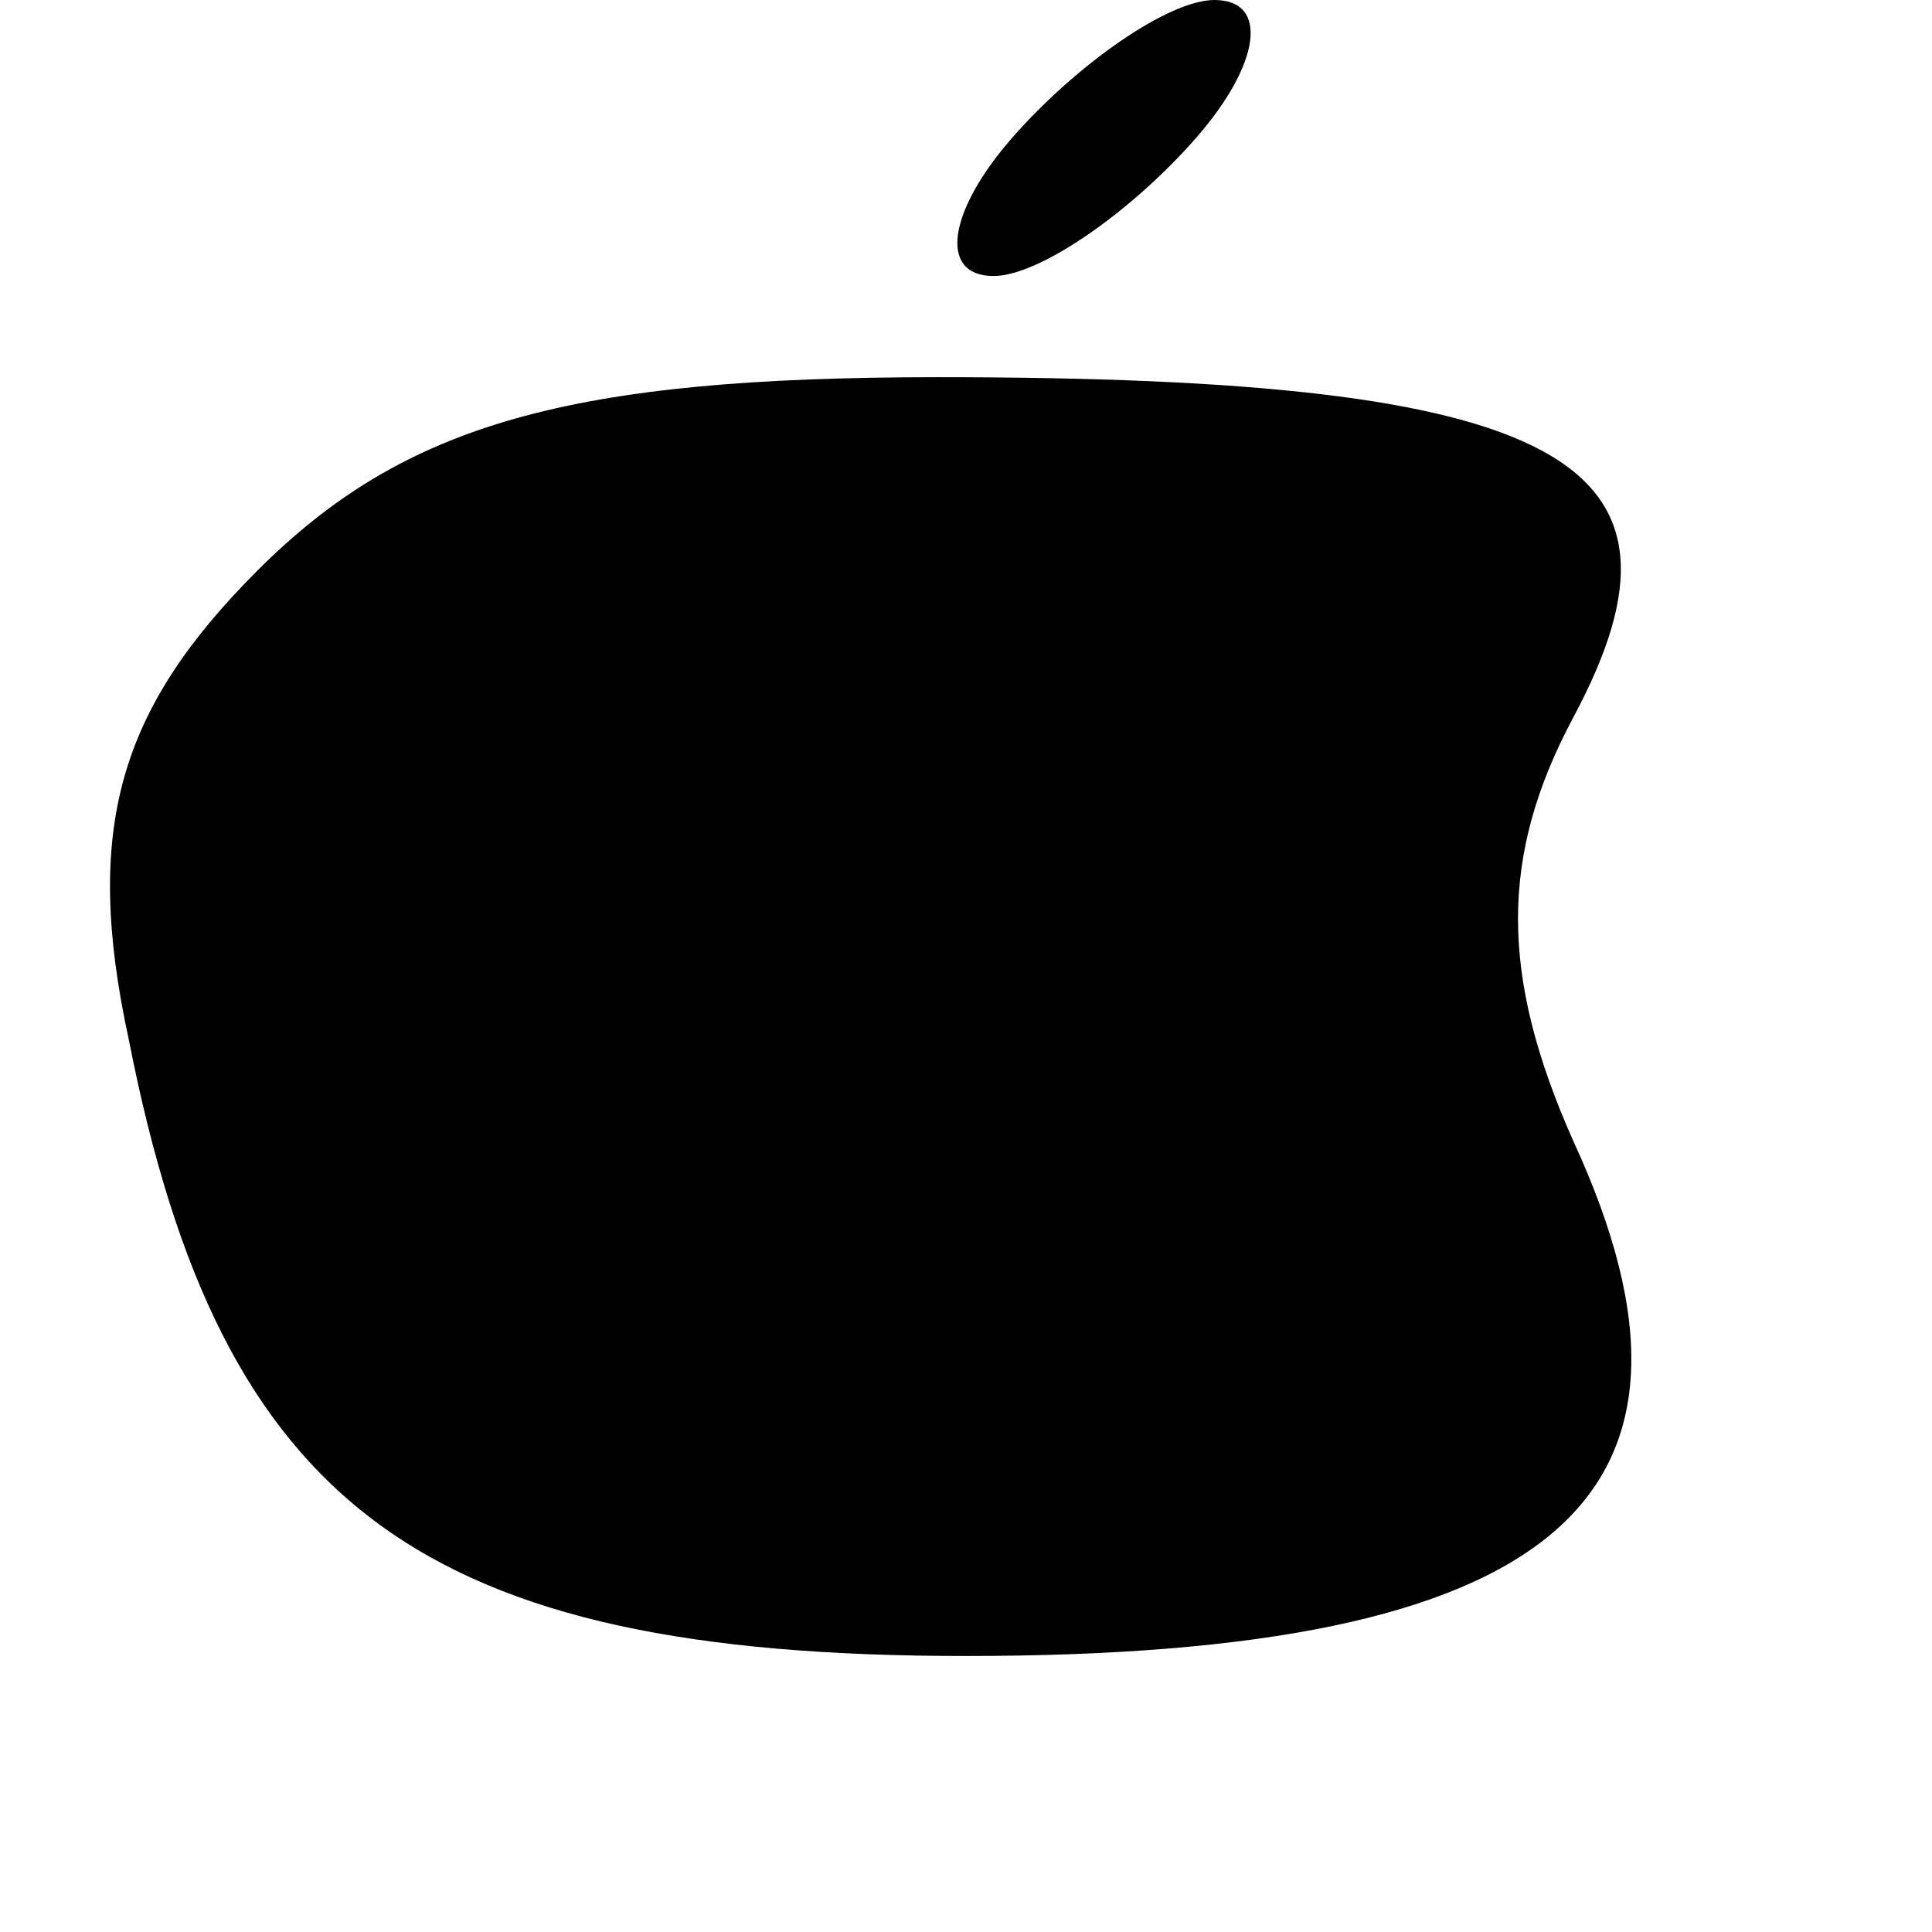 <?xml version="1.0" standalone="no"?>
<!DOCTYPE svg PUBLIC "-//W3C//DTD SVG 20010904//EN"
 "http://www.w3.org/TR/2001/REC-SVG-20010904/DTD/svg10.dtd">
<svg version="1.0" xmlns="http://www.w3.org/2000/svg"
 width="21pt" height="21pt" viewBox="0 0 21 21"
 preserveAspectRatio="xMidYMid meet">

<g transform="translate(0,21) scale(0.1,-0.1)"
fill="#000000" stroke="none">
<path d="M110 195 c-7 -8 -8 -15 -2 -15 5 0 15 7 22 15 7 8 8 15 2 15 -5 0
-15 -7 -22 -15z"/>
<path d="M28 148 c-15 -15 -19 -28 -14 -51 10 -51 32 -67 91 -67 64 0 84 17
66 56 -8 18 -8 31 0 46 15 28 -1 37 -69 37 -40 0 -58 -5 -74 -21z"/>
</g>
</svg>
